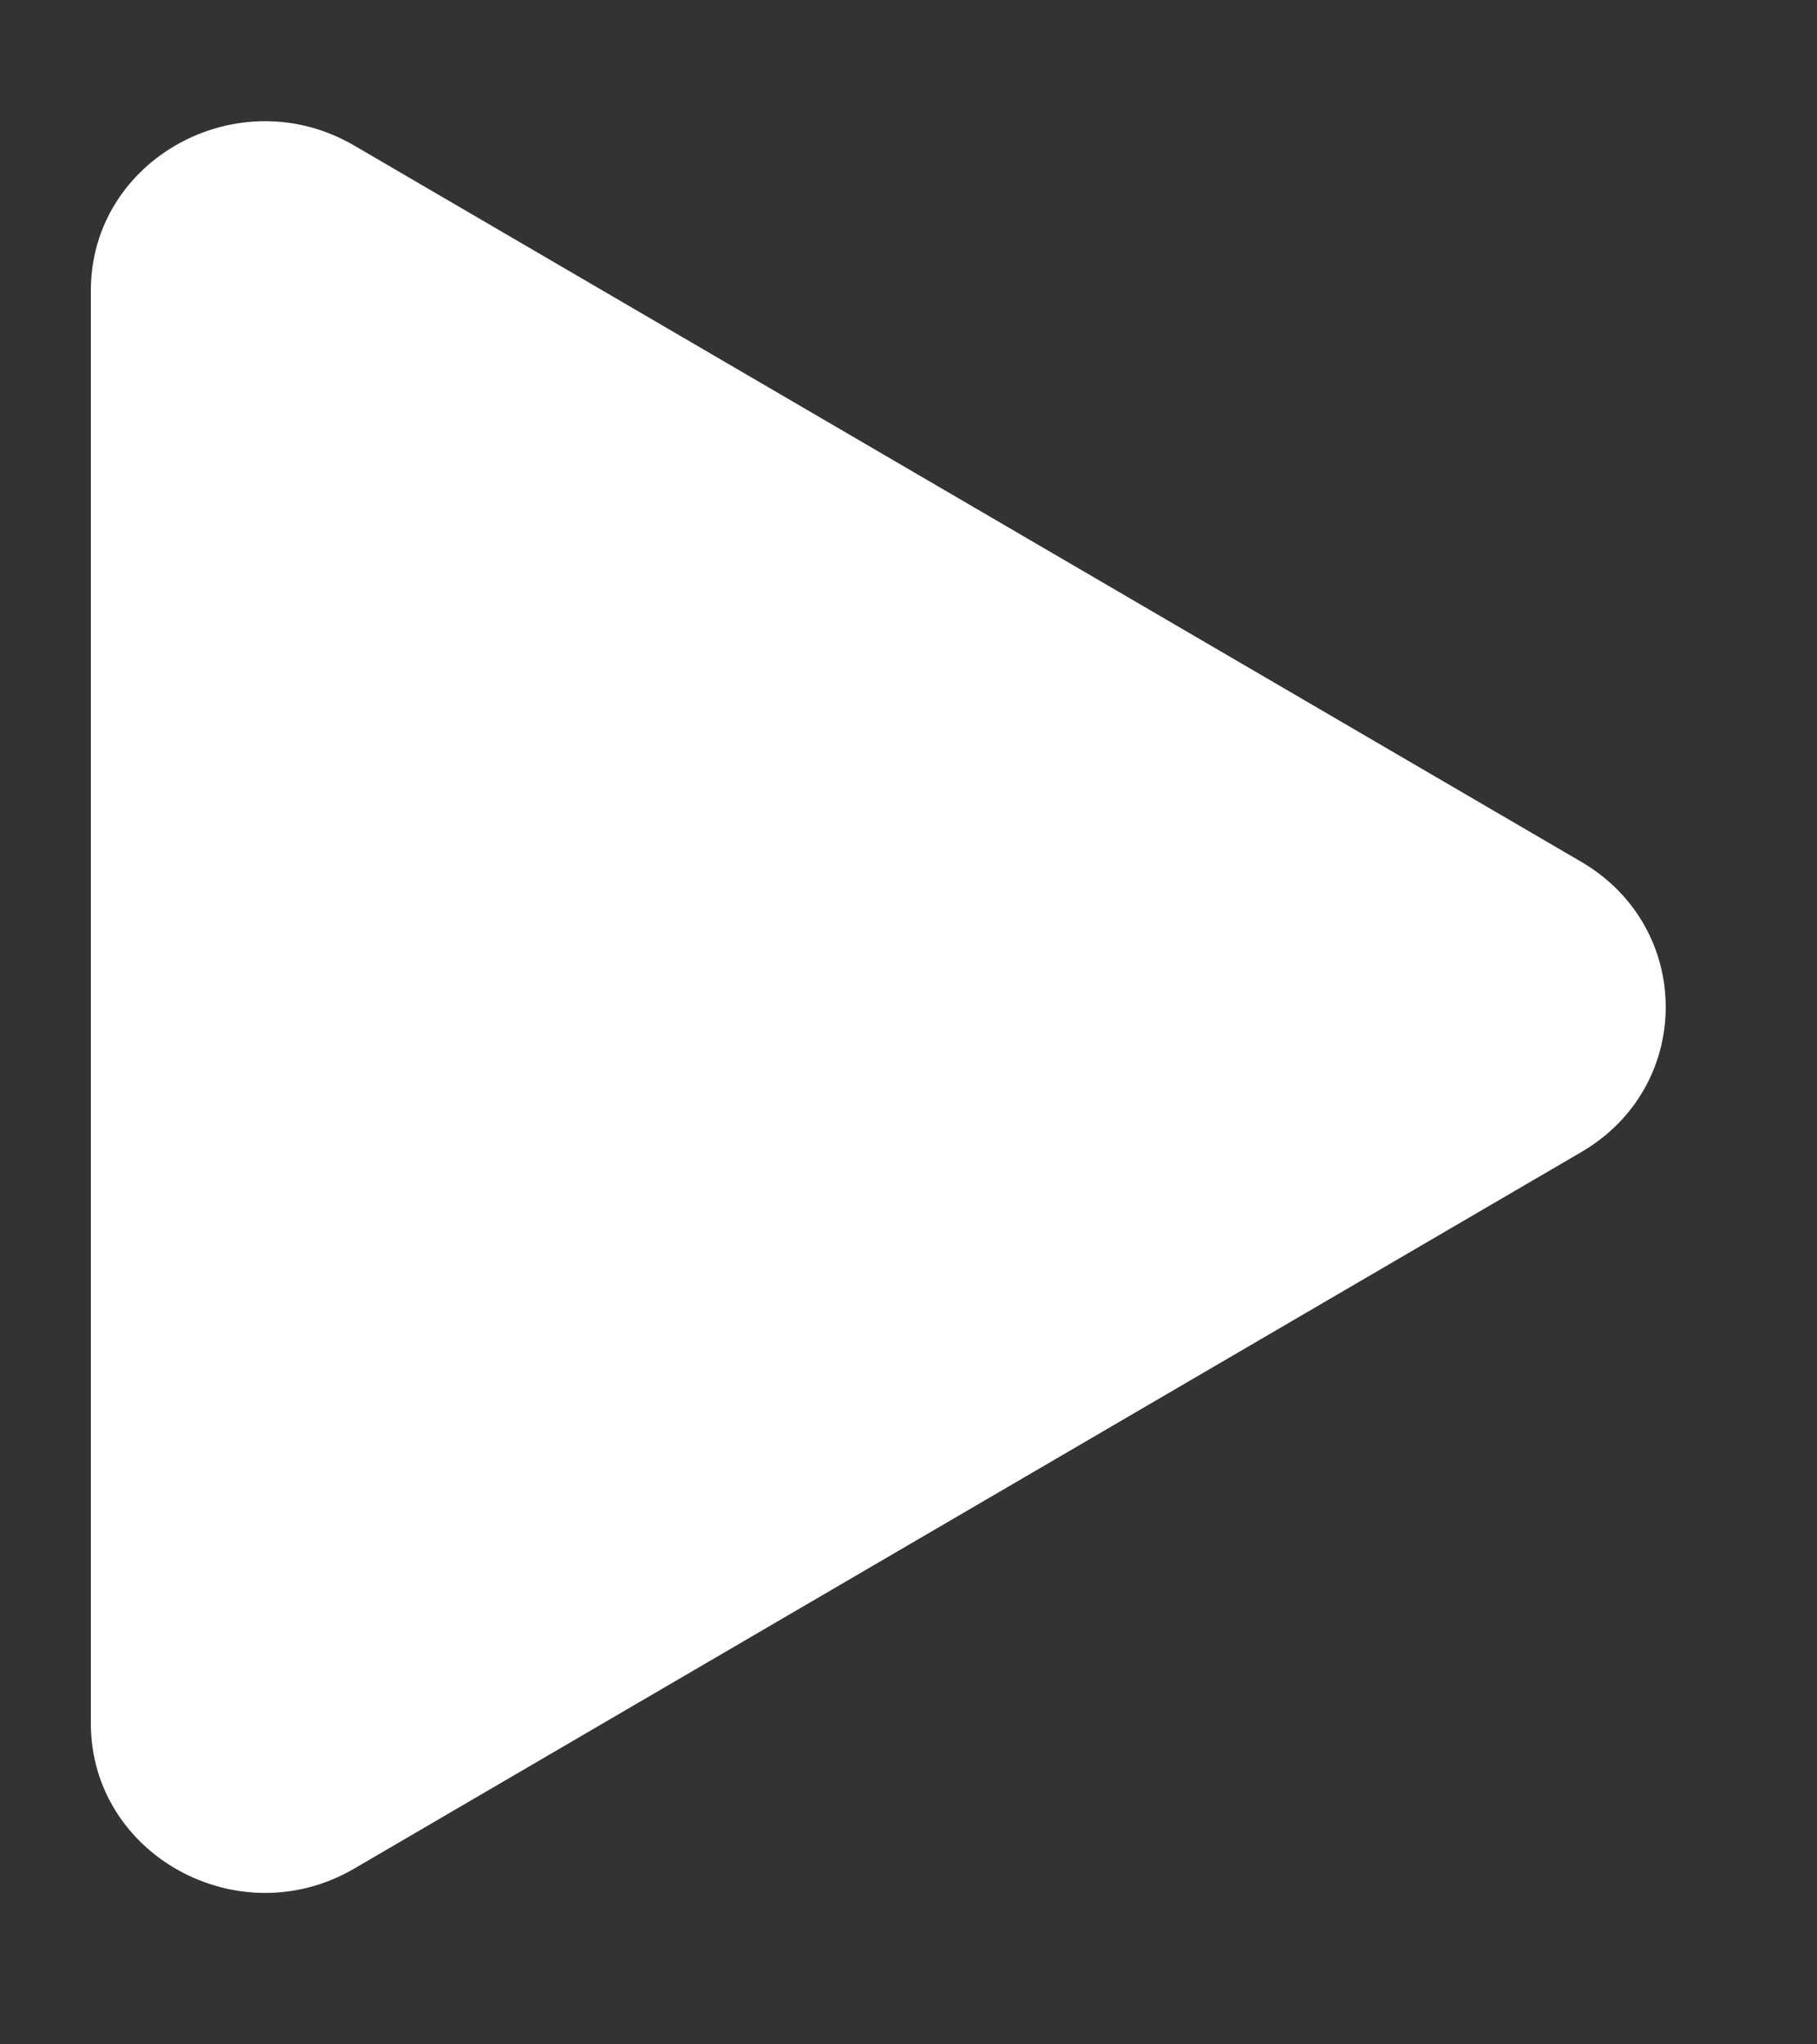 <svg width="8" height="9" viewBox="0 0 8 9" fill="none" xmlns="http://www.w3.org/2000/svg">
<rect x="0" y="0" width="8" height="9" fill="#333333" stroke="none"/>
<path d="M6.962 3.794L1.56 0.641C1.05 0.343 0.4 0.7 0.4 1.279V7.587C0.4 8.166 1.05 8.524 1.56 8.226L6.962 5.072C7.458 4.783 7.458 4.084 6.962 3.794Z" fill="white"/>
</svg>

